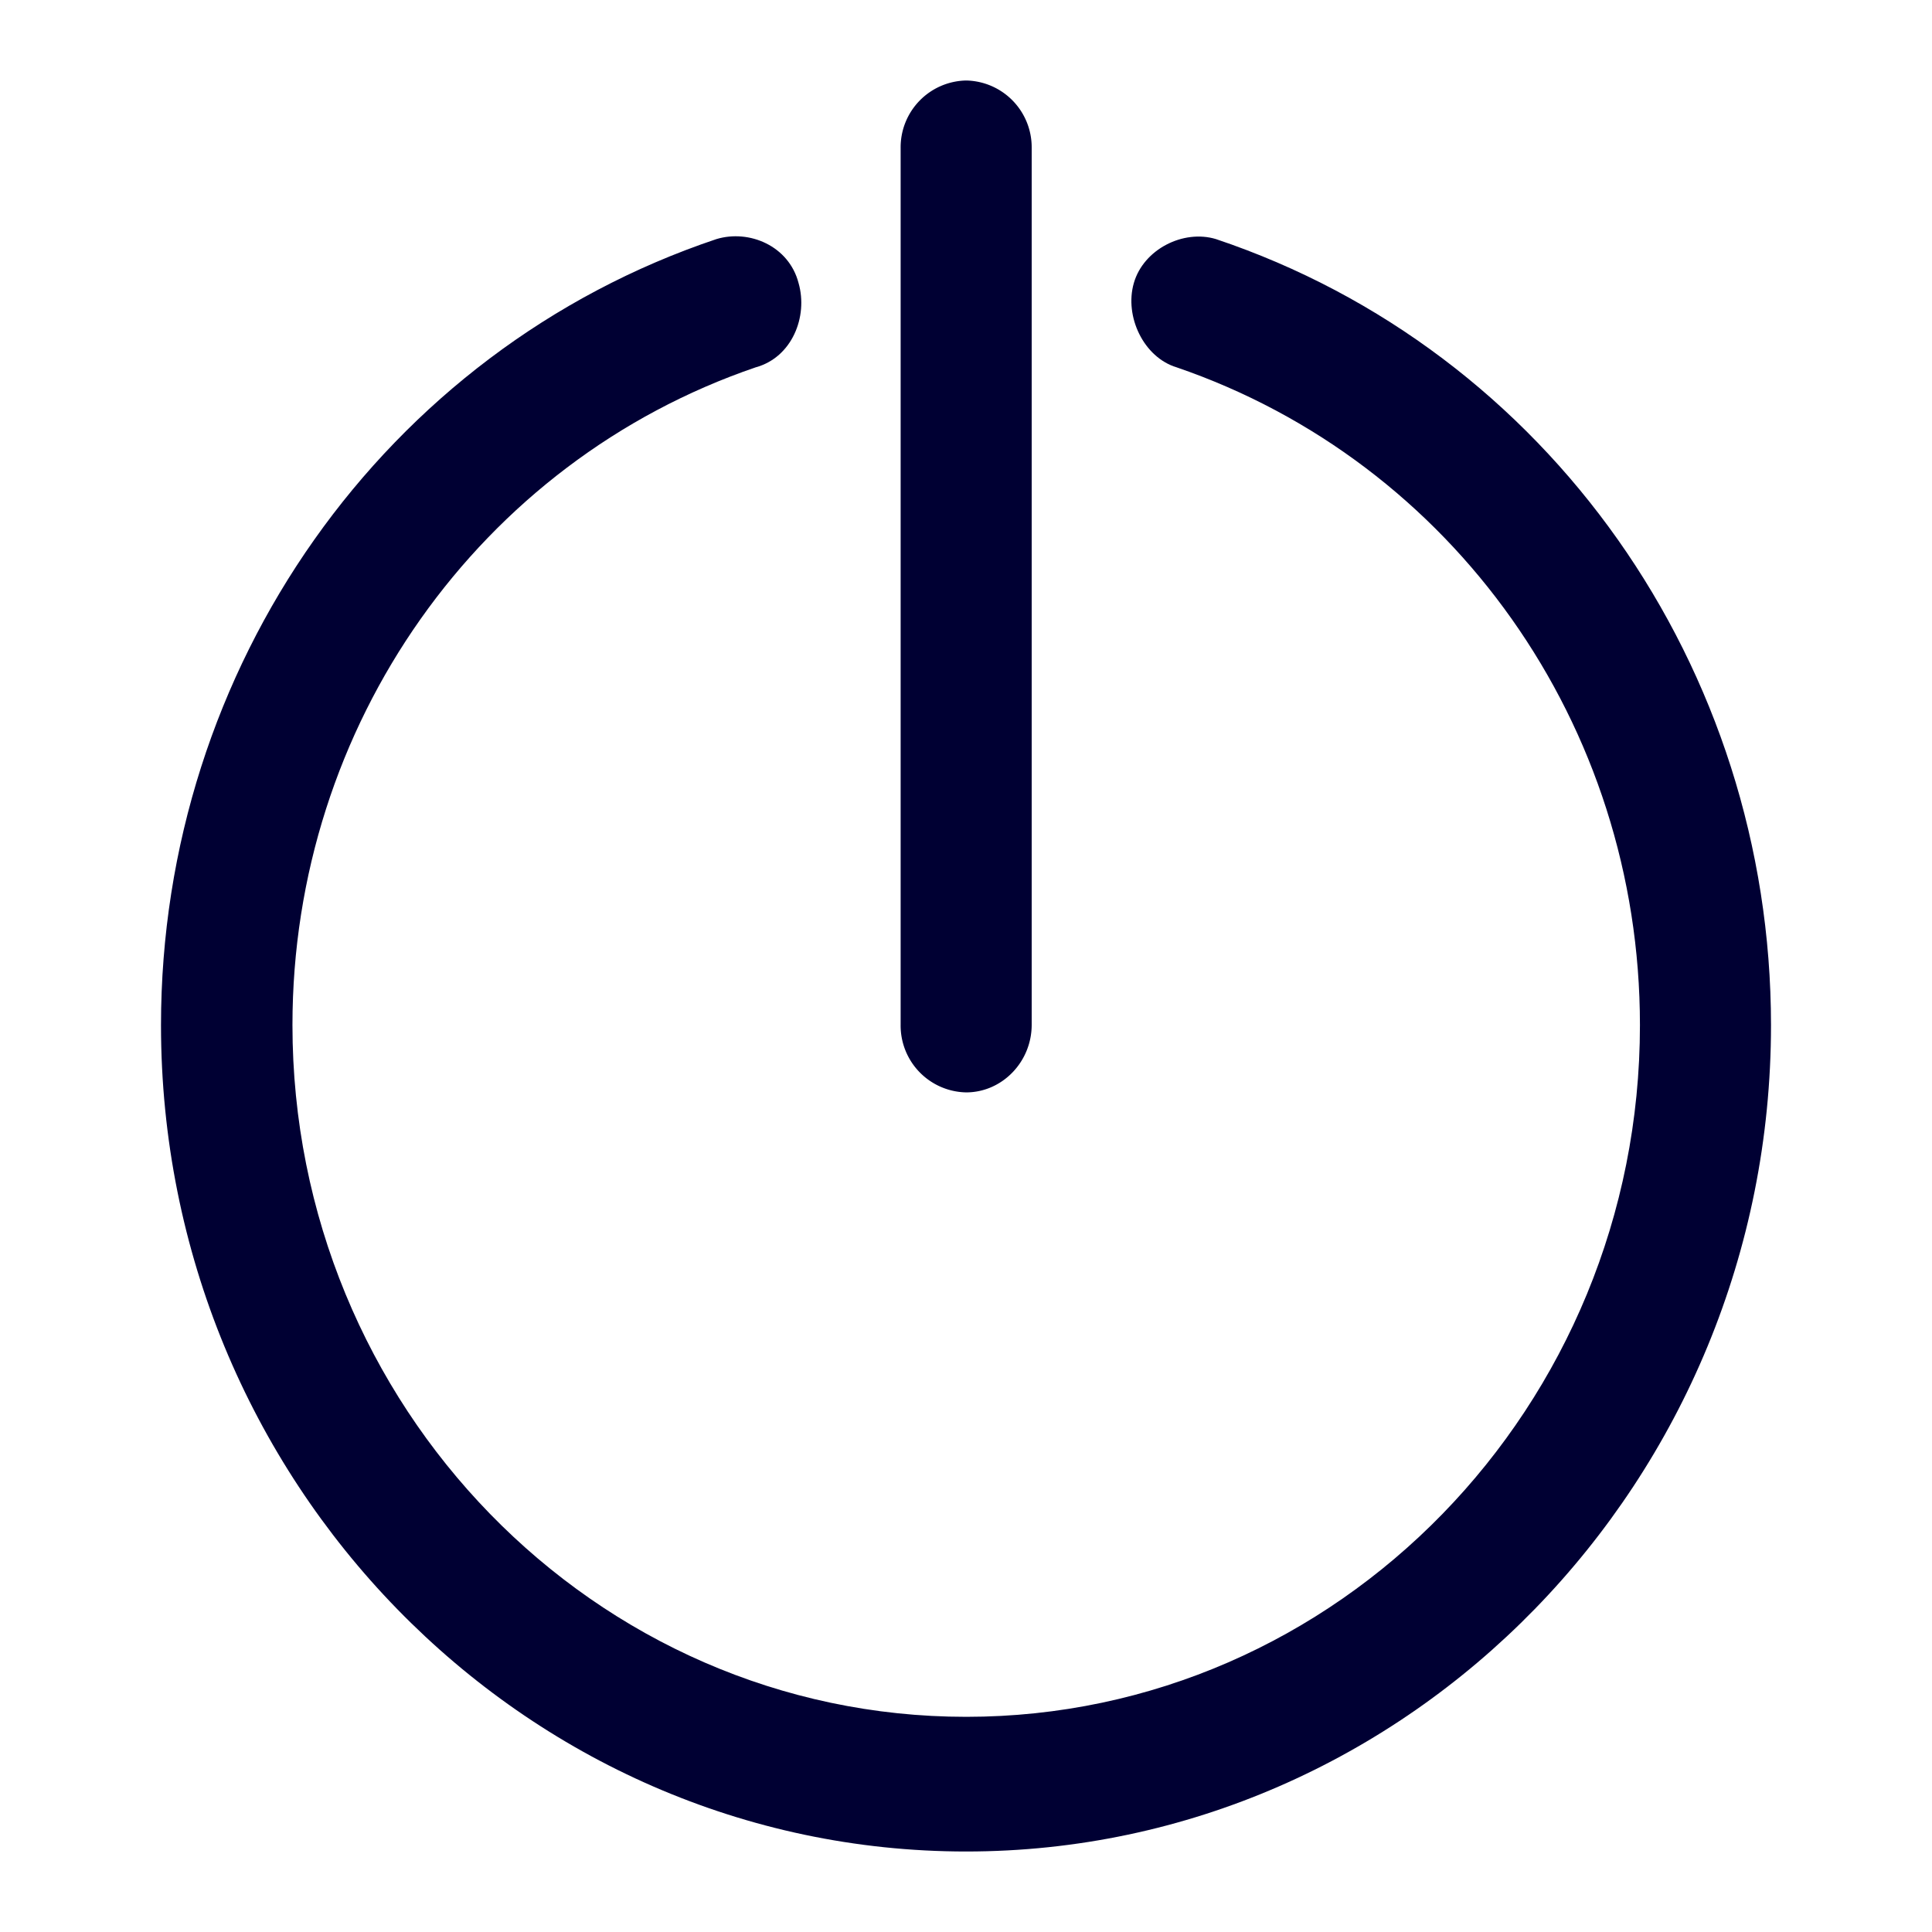 <svg width="24" height="24" xmlns="http://www.w3.org/2000/svg"><g fill="#003" fill-rule="nonzero"><path d="M12.002 13.57a.83.83 0 0 1-.814-.835V1.836A.83.83 0 0 1 12.002 1a.83.83 0 0 1 .814.836V12.73c0 .462-.368.84-.814.84Z"/><path d="M12.002 23C6.492 23 2 18.393 2 12.735 2 8.29 4.777 4.353 8.9 2.97c.407-.123.9.084 1.02.546.12.418-.082.924-.532 1.047-3.428 1.17-5.755 4.444-5.755 8.17 0 4.735 3.754 8.594 8.37 8.594 4.615 0 8.369-3.854 8.369-8.593 0-3.731-2.327-6.996-5.756-8.171-.407-.123-.651-.63-.531-1.047.12-.418.613-.669 1.02-.546C19.227 4.353 22 8.291 22 12.735 22 18.389 17.509 23 12.002 23Z"/></g></svg>